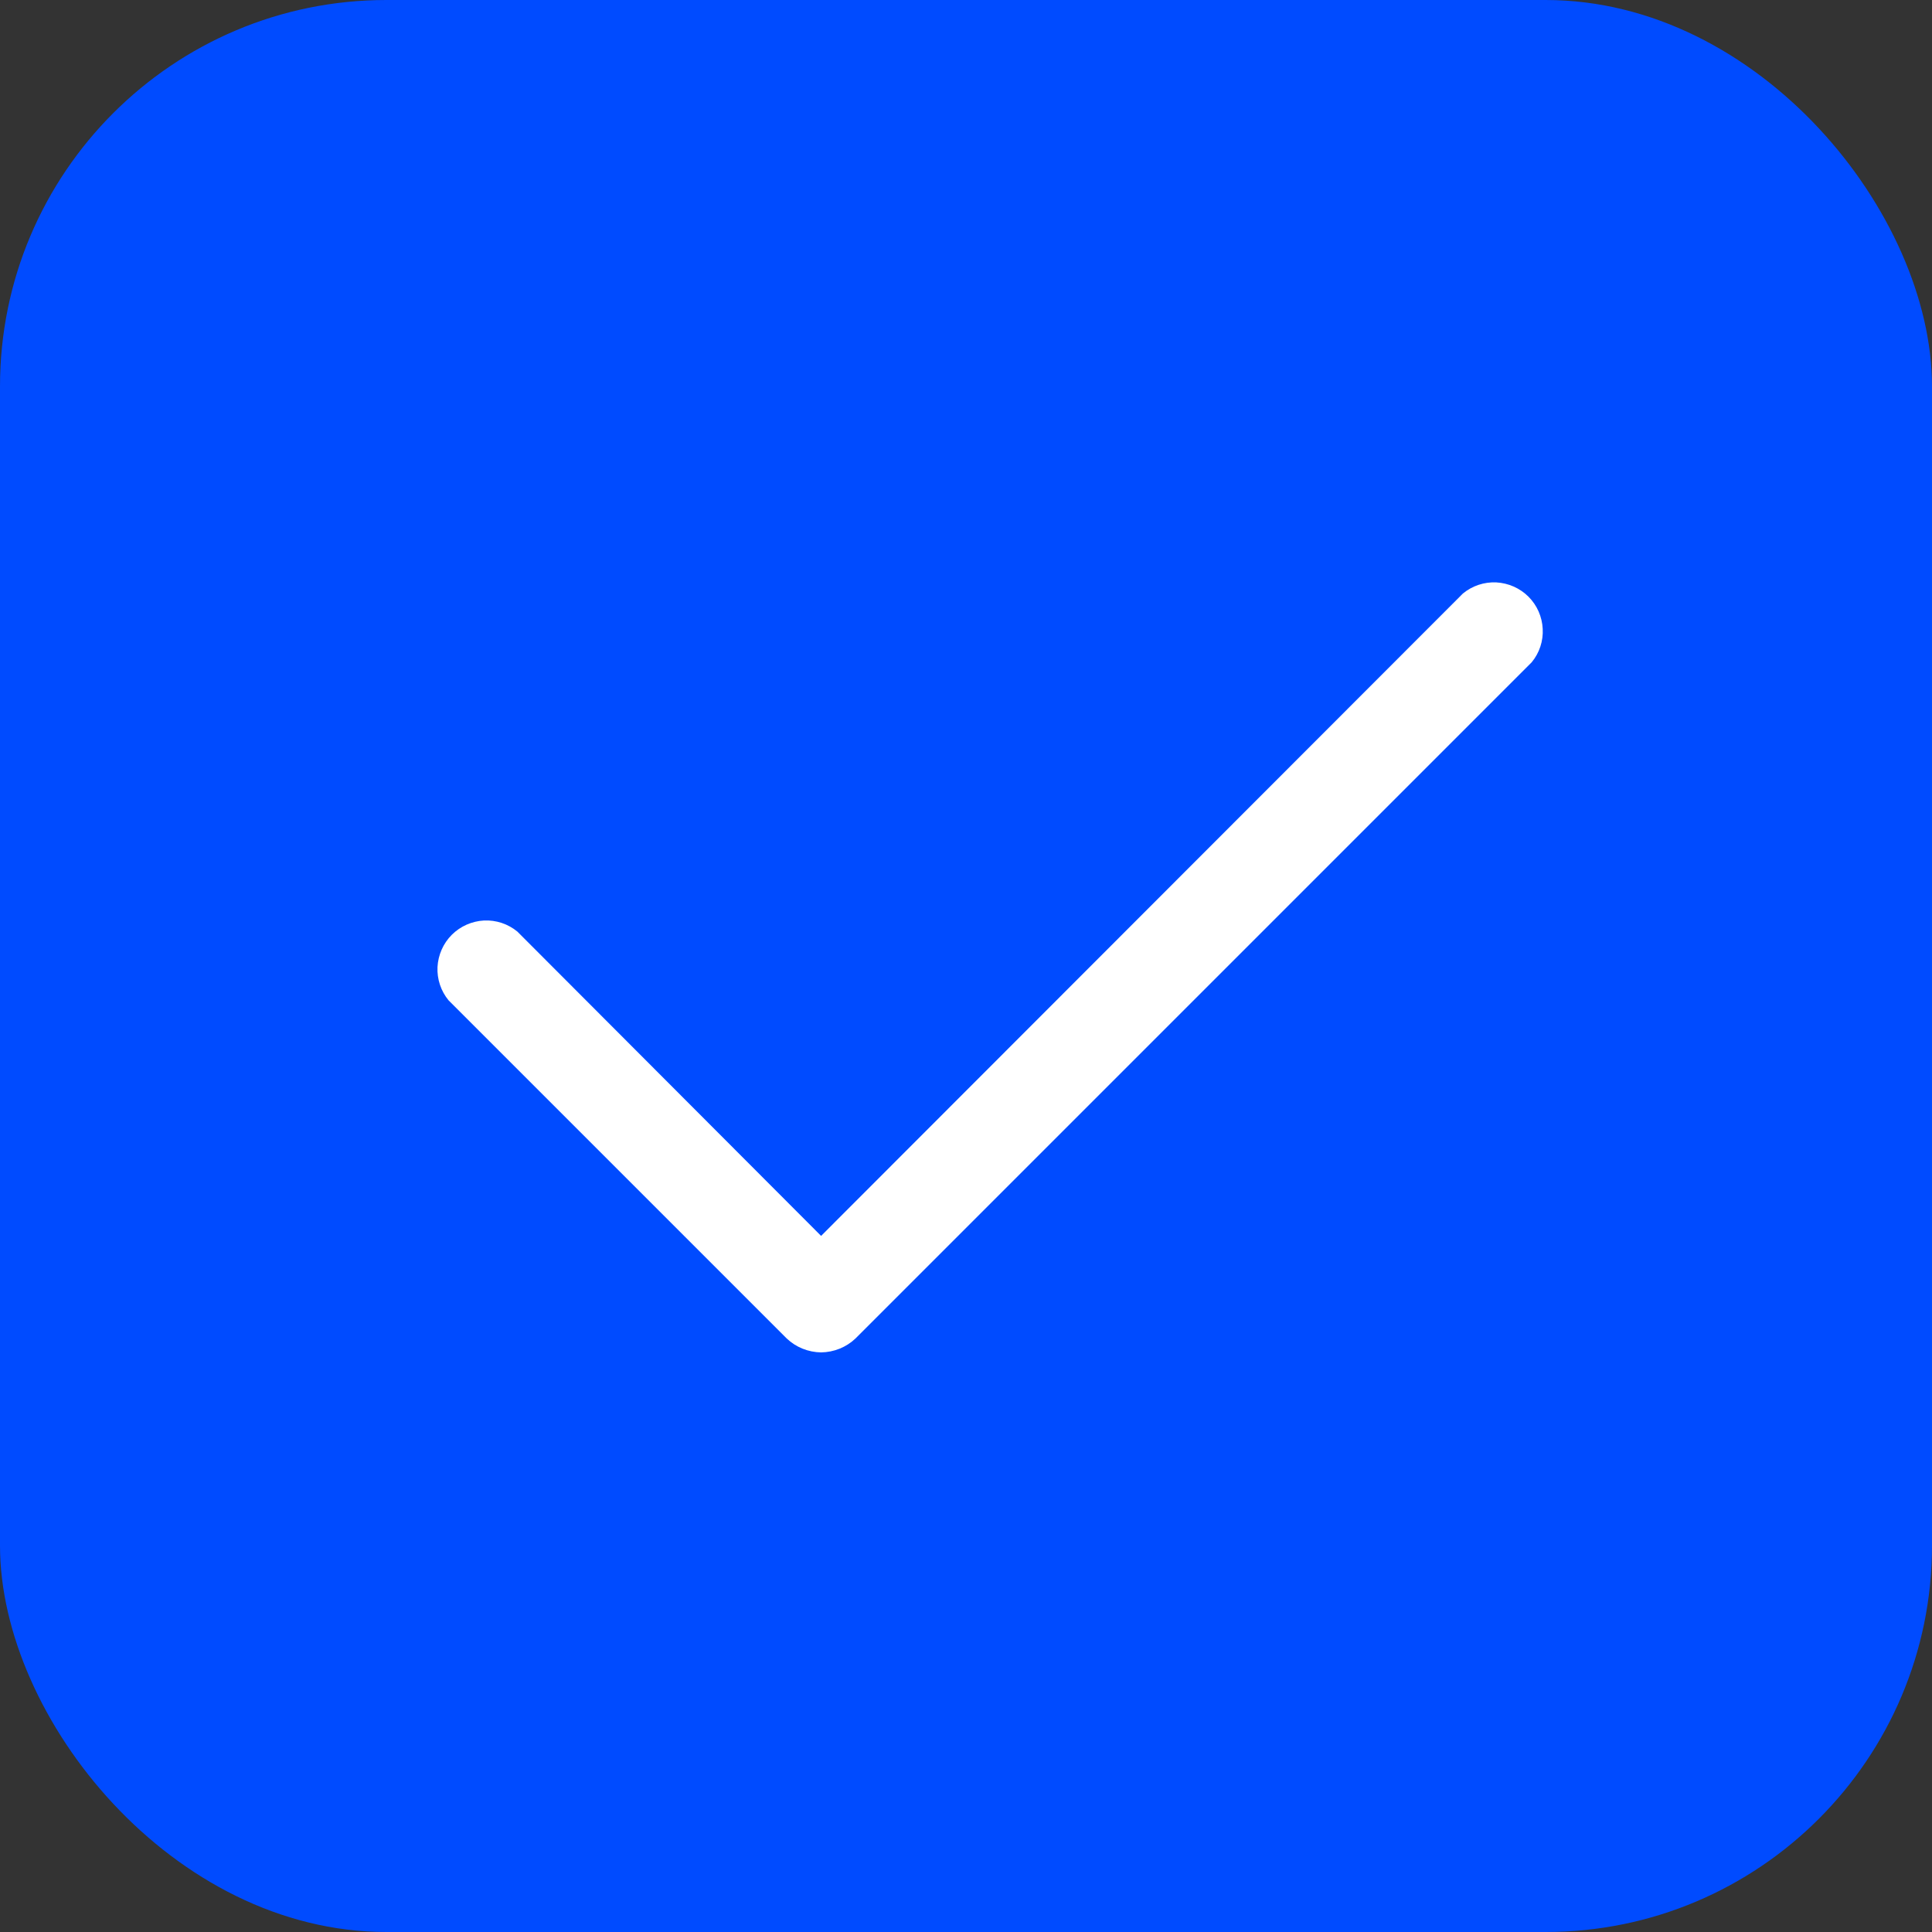 <svg width="20" height="20" viewBox="0 0 20 20" fill="none" xmlns="http://www.w3.org/2000/svg">
<rect x="0" y="0" width="20" height="20" fill="#333333" stroke="none"/>
<rect width="20" height="20" rx="4" fill="#004BFF"/>
<path d="M8.5 14C8.367 13.998 8.24 13.947 8.144 13.856L4.644 10.356C4.564 10.259 4.523 10.136 4.529 10.01C4.536 9.885 4.588 9.766 4.677 9.677C4.766 9.588 4.885 9.536 5.01 9.529C5.136 9.523 5.259 9.564 5.356 9.644L8.5 12.794L15.144 6.144C15.241 6.064 15.364 6.023 15.49 6.029C15.615 6.036 15.734 6.088 15.823 6.177C15.912 6.266 15.964 6.385 15.97 6.51C15.977 6.636 15.936 6.759 15.856 6.856L8.856 13.856C8.76 13.947 8.633 13.998 8.5 14Z" fill="white"/>
</svg>
